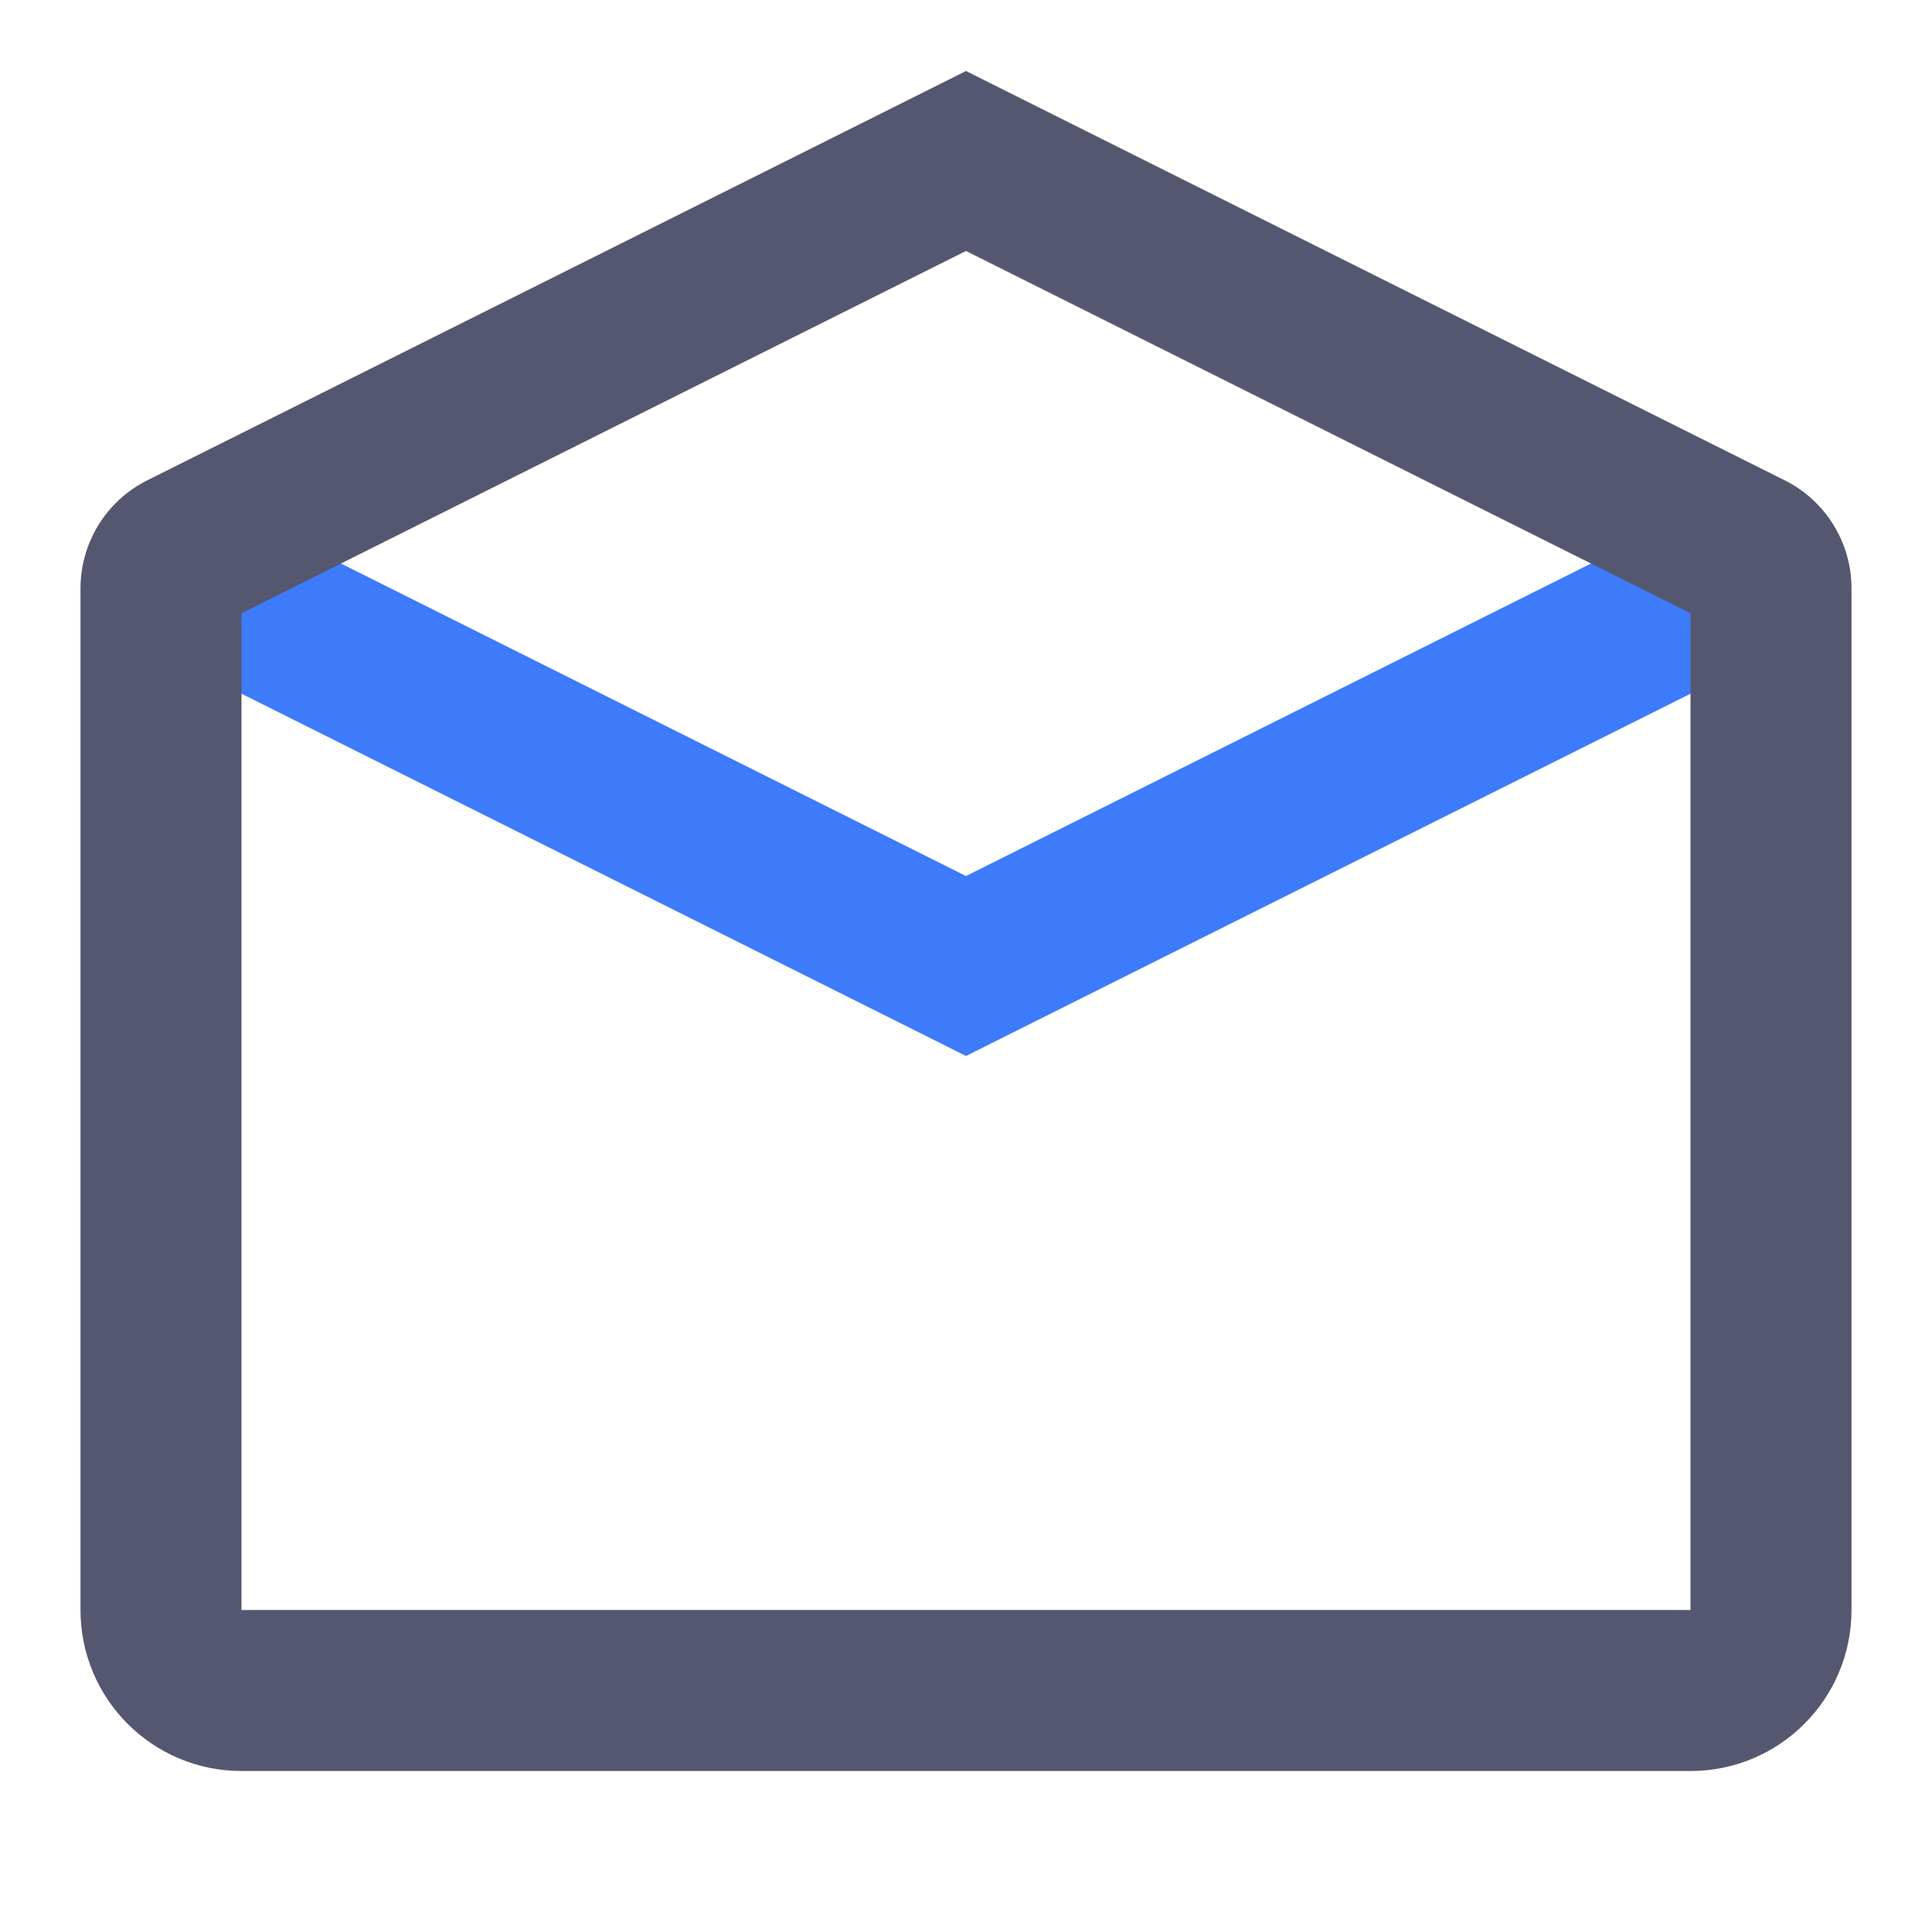 <svg width="24" height="24" viewBox="0 0 24 24" fill="none" xmlns="http://www.w3.org/2000/svg">
<path d="M12 12L11.553 12.894L12 13.118L12.447 12.894L12 12ZM21.553 6.106L11.553 11.106L12.447 12.894L22.447 7.894L21.553 6.106ZM12.447 11.106L2.447 6.106L1.553 7.894L11.553 12.894L12.447 11.106Z" fill="#3E7BFA"/>
<path d="M12 2L12.447 1.106L12 0.882L11.553 1.106L12 2ZM21.724 6.862L22.171 5.967L21.724 6.862ZM2.276 6.862L1.829 5.967L2.276 6.862ZM21 20H3V22H21V20ZM21 7.309V20H23V7.309H21ZM3 20V7.309H1V20H3ZM2.724 7.756L12.447 2.894L11.553 1.106L1.829 5.967L2.724 7.756ZM11.553 2.894L21.276 7.756L22.171 5.967L12.447 1.106L11.553 2.894ZM3 20H3H1C1 21.105 1.895 22 3 22V20ZM21 22C22.105 22 23 21.105 23 20H21V22ZM23 7.309C23 6.741 22.679 6.221 22.171 5.967L21.276 7.756C21.107 7.672 21 7.498 21 7.309H23ZM3 7.309C3 7.498 2.893 7.672 2.724 7.756L1.829 5.967C1.321 6.221 1 6.741 1 7.309H3Z" fill="#555770"/>
</svg>

